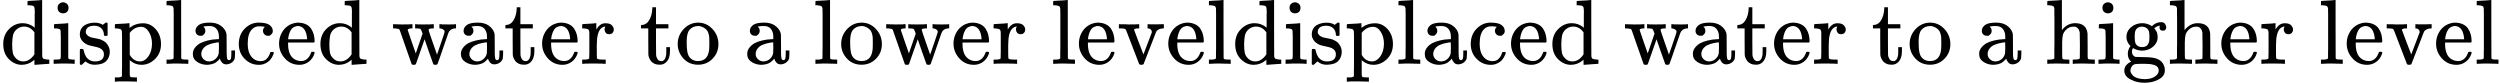<?xml version="1.0" encoding="UTF-8" standalone="no" ?>
<svg xmlns="http://www.w3.org/2000/svg" width="492.128px" height="16.288px" viewBox="0 -694 27190 900" xmlns:xlink="http://www.w3.org/1999/xlink" aria-hidden="true" style=""><defs><path id="MJX-16-TEX-N-64" d="M376 495Q376 511 376 535T377 568Q377 613 367 624T316 637H298V660Q298 683 300 683L310 684Q320 685 339 686T376 688Q393 689 413 690T443 693T454 694H457V390Q457 84 458 81Q461 61 472 55T517 46H535V0Q533 0 459 -5T380 -11H373V44L365 37Q307 -11 235 -11Q158 -11 96 50T34 215Q34 315 97 378T244 442Q319 442 376 393V495ZM373 342Q328 405 260 405Q211 405 173 369Q146 341 139 305T131 211Q131 155 138 120T173 59Q203 26 251 26Q322 26 373 103V342Z"></path><path id="MJX-16-TEX-N-69" d="M69 609Q69 637 87 653T131 669Q154 667 171 652T188 609Q188 579 171 564T129 549Q104 549 87 564T69 609ZM247 0Q232 3 143 3Q132 3 106 3T56 1L34 0H26V46H42Q70 46 91 49Q100 53 102 60T104 102V205V293Q104 345 102 359T88 378Q74 385 41 385H30V408Q30 431 32 431L42 432Q52 433 70 434T106 436Q123 437 142 438T171 441T182 442H185V62Q190 52 197 50T232 46H255V0H247Z"></path><path id="MJX-16-TEX-N-73" d="M295 316Q295 356 268 385T190 414Q154 414 128 401Q98 382 98 349Q97 344 98 336T114 312T157 287Q175 282 201 278T245 269T277 256Q294 248 310 236T342 195T359 133Q359 71 321 31T198 -10H190Q138 -10 94 26L86 19L77 10Q71 4 65 -1L54 -11H46H42Q39 -11 33 -5V74V132Q33 153 35 157T45 162H54Q66 162 70 158T75 146T82 119T101 77Q136 26 198 26Q295 26 295 104Q295 133 277 151Q257 175 194 187T111 210Q75 227 54 256T33 318Q33 357 50 384T93 424T143 442T187 447H198Q238 447 268 432L283 424L292 431Q302 440 314 448H322H326Q329 448 335 442V310L329 304H301Q295 310 295 316Z"></path><path id="MJX-16-TEX-N-70" d="M36 -148H50Q89 -148 97 -134V-126Q97 -119 97 -107T97 -77T98 -38T98 6T98 55T98 106Q98 140 98 177T98 243T98 296T97 335T97 351Q94 370 83 376T38 385H20V408Q20 431 22 431L32 432Q42 433 61 434T98 436Q115 437 135 438T165 441T176 442H179V416L180 390L188 397Q247 441 326 441Q407 441 464 377T522 216Q522 115 457 52T310 -11Q242 -11 190 33L182 40V-45V-101Q182 -128 184 -134T195 -145Q216 -148 244 -148H260V-194H252L228 -193Q205 -192 178 -192T140 -191Q37 -191 28 -194H20V-148H36ZM424 218Q424 292 390 347T305 402Q234 402 182 337V98Q222 26 294 26Q345 26 384 80T424 218Z"></path><path id="MJX-16-TEX-N-6C" d="M42 46H56Q95 46 103 60V68Q103 77 103 91T103 124T104 167T104 217T104 272T104 329Q104 366 104 407T104 482T104 542T103 586T103 603Q100 622 89 628T44 637H26V660Q26 683 28 683L38 684Q48 685 67 686T104 688Q121 689 141 690T171 693T182 694H185V379Q185 62 186 60Q190 52 198 49Q219 46 247 46H263V0H255L232 1Q209 2 183 2T145 3T107 3T57 1L34 0H26V46H42Z"></path><path id="MJX-16-TEX-N-61" d="M137 305T115 305T78 320T63 359Q63 394 97 421T218 448Q291 448 336 416T396 340Q401 326 401 309T402 194V124Q402 76 407 58T428 40Q443 40 448 56T453 109V145H493V106Q492 66 490 59Q481 29 455 12T400 -6T353 12T329 54V58L327 55Q325 52 322 49T314 40T302 29T287 17T269 6T247 -2T221 -8T190 -11Q130 -11 82 20T34 107Q34 128 41 147T68 188T116 225T194 253T304 268H318V290Q318 324 312 340Q290 411 215 411Q197 411 181 410T156 406T148 403Q170 388 170 359Q170 334 154 320ZM126 106Q126 75 150 51T209 26Q247 26 276 49T315 109Q317 116 318 175Q318 233 317 233Q309 233 296 232T251 223T193 203T147 166T126 106Z"></path><path id="MJX-16-TEX-N-63" d="M370 305T349 305T313 320T297 358Q297 381 312 396Q317 401 317 402T307 404Q281 408 258 408Q209 408 178 376Q131 329 131 219Q131 137 162 90Q203 29 272 29Q313 29 338 55T374 117Q376 125 379 127T395 129H409Q415 123 415 120Q415 116 411 104T395 71T366 33T318 2T249 -11Q163 -11 99 53T34 214Q34 318 99 383T250 448T370 421T404 357Q404 334 387 320Z"></path><path id="MJX-16-TEX-N-65" d="M28 218Q28 273 48 318T98 391T163 433T229 448Q282 448 320 430T378 380T406 316T415 245Q415 238 408 231H126V216Q126 68 226 36Q246 30 270 30Q312 30 342 62Q359 79 369 104L379 128Q382 131 395 131H398Q415 131 415 121Q415 117 412 108Q393 53 349 21T250 -11Q155 -11 92 58T28 218ZM333 275Q322 403 238 411H236Q228 411 220 410T195 402T166 381T143 340T127 274V267H333V275Z"></path><path id="MJX-16-TEX-N-20" d=""></path><path id="MJX-16-TEX-N-77" d="M90 368Q84 378 76 380T40 385H18V431H24L43 430Q62 430 84 429T116 428Q206 428 221 431H229V385H215Q177 383 177 368Q177 367 221 239L265 113L339 328L333 345Q323 374 316 379Q308 384 278 385H258V431H264Q270 428 348 428Q439 428 454 431H461V385H452Q404 385 404 369Q404 366 418 324T449 234T481 143L496 100L537 219Q579 341 579 347Q579 363 564 373T530 385H522V431H529Q541 428 624 428Q692 428 698 431H703V385H697Q696 385 691 385T682 384Q635 377 619 334L559 161Q546 124 528 71Q508 12 503 1T487 -11H479Q460 -11 456 -4Q455 -3 407 133L361 267Q359 263 266 -4Q261 -11 243 -11H238Q225 -11 220 -3L90 368Z"></path><path id="MJX-16-TEX-N-74" d="M27 422Q80 426 109 478T141 600V615H181V431H316V385H181V241Q182 116 182 100T189 68Q203 29 238 29Q282 29 292 100Q293 108 293 146V181H333V146V134Q333 57 291 17Q264 -10 221 -10Q187 -10 162 2T124 33T105 68T98 100Q97 107 97 248V385H18V422H27Z"></path><path id="MJX-16-TEX-N-72" d="M36 46H50Q89 46 97 60V68Q97 77 97 91T98 122T98 161T98 203Q98 234 98 269T98 328L97 351Q94 370 83 376T38 385H20V408Q20 431 22 431L32 432Q42 433 60 434T96 436Q112 437 131 438T160 441T171 442H174V373Q213 441 271 441H277Q322 441 343 419T364 373Q364 352 351 337T313 322Q288 322 276 338T263 372Q263 381 265 388T270 400T273 405Q271 407 250 401Q234 393 226 386Q179 341 179 207V154Q179 141 179 127T179 101T180 81T180 66V61Q181 59 183 57T188 54T193 51T200 49T207 48T216 47T225 47T235 46T245 46H276V0H267Q249 3 140 3Q37 3 28 0H20V46H36Z"></path><path id="MJX-16-TEX-N-6F" d="M28 214Q28 309 93 378T250 448Q340 448 405 380T471 215Q471 120 407 55T250 -10Q153 -10 91 57T28 214ZM250 30Q372 30 372 193V225V250Q372 272 371 288T364 326T348 362T317 390T268 410Q263 411 252 411Q222 411 195 399Q152 377 139 338T126 246V226Q126 130 145 91Q177 30 250 30Z"></path><path id="MJX-16-TEX-N-76" d="M338 431Q344 429 422 429Q479 429 503 431H508V385H497Q439 381 423 345Q421 341 356 172T288 -2Q283 -11 263 -11Q244 -11 239 -2Q99 359 98 364Q93 378 82 381T43 385H19V431H25L33 430Q41 430 53 430T79 430T104 429T122 428Q217 428 232 431H240V385H226Q187 384 184 370Q184 366 235 234L286 102L377 341V349Q377 363 367 372T349 383T335 385H331V431H338Z"></path><path id="MJX-16-TEX-N-68" d="M41 46H55Q94 46 102 60V68Q102 77 102 91T102 124T102 167T103 217T103 272T103 329Q103 366 103 407T103 482T102 542T102 586T102 603Q99 622 88 628T43 637H25V660Q25 683 27 683L37 684Q47 685 66 686T103 688Q120 689 140 690T170 693T181 694H184V367Q244 442 328 442Q451 442 463 329Q464 322 464 190V104Q464 66 466 59T477 49Q498 46 526 46H542V0H534L510 1Q487 2 460 2T422 3Q319 3 310 0H302V46H318Q379 46 379 62Q380 64 380 200Q379 335 378 343Q372 371 358 385T334 402T308 404Q263 404 229 370Q202 343 195 315T187 232V168V108Q187 78 188 68T191 55T200 49Q221 46 249 46H265V0H257L234 1Q210 2 183 2T145 3Q42 3 33 0H25V46H41Z"></path><path id="MJX-16-TEX-N-67" d="M329 409Q373 453 429 453Q459 453 472 434T485 396Q485 382 476 371T449 360Q416 360 412 390Q410 404 415 411Q415 412 416 414V415Q388 412 363 393Q355 388 355 386Q355 385 359 381T368 369T379 351T388 325T392 292Q392 230 343 187T222 143Q172 143 123 171Q112 153 112 133Q112 98 138 81Q147 75 155 75T227 73Q311 72 335 67Q396 58 431 26Q470 -13 470 -72Q470 -139 392 -175Q332 -206 250 -206Q167 -206 107 -175Q29 -140 29 -75Q29 -39 50 -15T92 18L103 24Q67 55 67 108Q67 155 96 193Q52 237 52 292Q52 355 102 398T223 442Q274 442 318 416L329 409ZM299 343Q294 371 273 387T221 404Q192 404 171 388T145 343Q142 326 142 292Q142 248 149 227T179 192Q196 182 222 182Q244 182 260 189T283 207T294 227T299 242Q302 258 302 292T299 343ZM403 -75Q403 -50 389 -34T348 -11T299 -2T245 0H218Q151 0 138 -6Q118 -15 107 -34T95 -74Q95 -84 101 -97T122 -127T170 -155T250 -167Q319 -167 361 -139T403 -75Z"></path></defs><g stroke="#000000" fill="#000000" stroke-width="0" transform="scale(1,-1)"><g data-mml-node="math"><g data-mml-node="mtext"><use data-c="64" xlink:href="#MJX-16-TEX-N-64"></use><use data-c="69" xlink:href="#MJX-16-TEX-N-69" transform="translate(556,0)"></use><use data-c="73" xlink:href="#MJX-16-TEX-N-73" transform="translate(834,0)"></use><use data-c="70" xlink:href="#MJX-16-TEX-N-70" transform="translate(1228,0)"></use><use data-c="6C" xlink:href="#MJX-16-TEX-N-6C" transform="translate(1784,0)"></use><use data-c="61" xlink:href="#MJX-16-TEX-N-61" transform="translate(2062,0)"></use><use data-c="63" xlink:href="#MJX-16-TEX-N-63" transform="translate(2562,0)"></use><use data-c="65" xlink:href="#MJX-16-TEX-N-65" transform="translate(3006,0)"></use><use data-c="64" xlink:href="#MJX-16-TEX-N-64" transform="translate(3450,0)"></use><use data-c="20" xlink:href="#MJX-16-TEX-N-20" transform="translate(4006,0)"></use><use data-c="77" xlink:href="#MJX-16-TEX-N-77" transform="translate(4256,0)"></use><use data-c="61" xlink:href="#MJX-16-TEX-N-61" transform="translate(4978,0)"></use><use data-c="74" xlink:href="#MJX-16-TEX-N-74" transform="translate(5478,0)"></use><use data-c="65" xlink:href="#MJX-16-TEX-N-65" transform="translate(5867,0)"></use><use data-c="72" xlink:href="#MJX-16-TEX-N-72" transform="translate(6311,0)"></use><use data-c="20" xlink:href="#MJX-16-TEX-N-20" transform="translate(6703,0)"></use><use data-c="74" xlink:href="#MJX-16-TEX-N-74" transform="translate(6953,0)"></use><use data-c="6F" xlink:href="#MJX-16-TEX-N-6F" transform="translate(7342,0)"></use><use data-c="20" xlink:href="#MJX-16-TEX-N-20" transform="translate(7842,0)"></use><use data-c="61" xlink:href="#MJX-16-TEX-N-61" transform="translate(8092,0)"></use><use data-c="20" xlink:href="#MJX-16-TEX-N-20" transform="translate(8592,0)"></use><use data-c="6C" xlink:href="#MJX-16-TEX-N-6C" transform="translate(8842,0)"></use><use data-c="6F" xlink:href="#MJX-16-TEX-N-6F" transform="translate(9120,0)"></use><use data-c="77" xlink:href="#MJX-16-TEX-N-77" transform="translate(9620,0)"></use><use data-c="65" xlink:href="#MJX-16-TEX-N-65" transform="translate(10342,0)"></use><use data-c="72" xlink:href="#MJX-16-TEX-N-72" transform="translate(10786,0)"></use><use data-c="20" xlink:href="#MJX-16-TEX-N-20" transform="translate(11178,0)"></use><use data-c="6C" xlink:href="#MJX-16-TEX-N-6C" transform="translate(11428,0)"></use><use data-c="65" xlink:href="#MJX-16-TEX-N-65" transform="translate(11706,0)"></use><use data-c="76" xlink:href="#MJX-16-TEX-N-76" transform="translate(12150,0)"></use><use data-c="65" xlink:href="#MJX-16-TEX-N-65" transform="translate(12678,0)"></use><use data-c="6C" xlink:href="#MJX-16-TEX-N-6C" transform="translate(13122,0)"></use></g><g data-mml-node="mtext" transform="translate(13400,0)"><use data-c="64" xlink:href="#MJX-16-TEX-N-64"></use><use data-c="69" xlink:href="#MJX-16-TEX-N-69" transform="translate(556,0)"></use><use data-c="73" xlink:href="#MJX-16-TEX-N-73" transform="translate(834,0)"></use><use data-c="70" xlink:href="#MJX-16-TEX-N-70" transform="translate(1228,0)"></use><use data-c="6C" xlink:href="#MJX-16-TEX-N-6C" transform="translate(1784,0)"></use><use data-c="61" xlink:href="#MJX-16-TEX-N-61" transform="translate(2062,0)"></use><use data-c="63" xlink:href="#MJX-16-TEX-N-63" transform="translate(2562,0)"></use><use data-c="65" xlink:href="#MJX-16-TEX-N-65" transform="translate(3006,0)"></use><use data-c="64" xlink:href="#MJX-16-TEX-N-64" transform="translate(3450,0)"></use><use data-c="20" xlink:href="#MJX-16-TEX-N-20" transform="translate(4006,0)"></use><use data-c="77" xlink:href="#MJX-16-TEX-N-77" transform="translate(4256,0)"></use><use data-c="61" xlink:href="#MJX-16-TEX-N-61" transform="translate(4978,0)"></use><use data-c="74" xlink:href="#MJX-16-TEX-N-74" transform="translate(5478,0)"></use><use data-c="65" xlink:href="#MJX-16-TEX-N-65" transform="translate(5867,0)"></use><use data-c="72" xlink:href="#MJX-16-TEX-N-72" transform="translate(6311,0)"></use><use data-c="20" xlink:href="#MJX-16-TEX-N-20" transform="translate(6703,0)"></use><use data-c="74" xlink:href="#MJX-16-TEX-N-74" transform="translate(6953,0)"></use><use data-c="6F" xlink:href="#MJX-16-TEX-N-6F" transform="translate(7342,0)"></use><use data-c="20" xlink:href="#MJX-16-TEX-N-20" transform="translate(7842,0)"></use><use data-c="61" xlink:href="#MJX-16-TEX-N-61" transform="translate(8092,0)"></use><use data-c="20" xlink:href="#MJX-16-TEX-N-20" transform="translate(8592,0)"></use><use data-c="68" xlink:href="#MJX-16-TEX-N-68" transform="translate(8842,0)"></use><use data-c="69" xlink:href="#MJX-16-TEX-N-69" transform="translate(9398,0)"></use><use data-c="67" xlink:href="#MJX-16-TEX-N-67" transform="translate(9676,0)"></use><use data-c="68" xlink:href="#MJX-16-TEX-N-68" transform="translate(10176,0)"></use><use data-c="65" xlink:href="#MJX-16-TEX-N-65" transform="translate(10732,0)"></use><use data-c="72" xlink:href="#MJX-16-TEX-N-72" transform="translate(11176,0)"></use><use data-c="20" xlink:href="#MJX-16-TEX-N-20" transform="translate(11568,0)"></use><use data-c="6C" xlink:href="#MJX-16-TEX-N-6C" transform="translate(11818,0)"></use><use data-c="65" xlink:href="#MJX-16-TEX-N-65" transform="translate(12096,0)"></use><use data-c="76" xlink:href="#MJX-16-TEX-N-76" transform="translate(12540,0)"></use><use data-c="65" xlink:href="#MJX-16-TEX-N-65" transform="translate(13068,0)"></use><use data-c="6C" xlink:href="#MJX-16-TEX-N-6C" transform="translate(13512,0)"></use></g></g></g></svg>